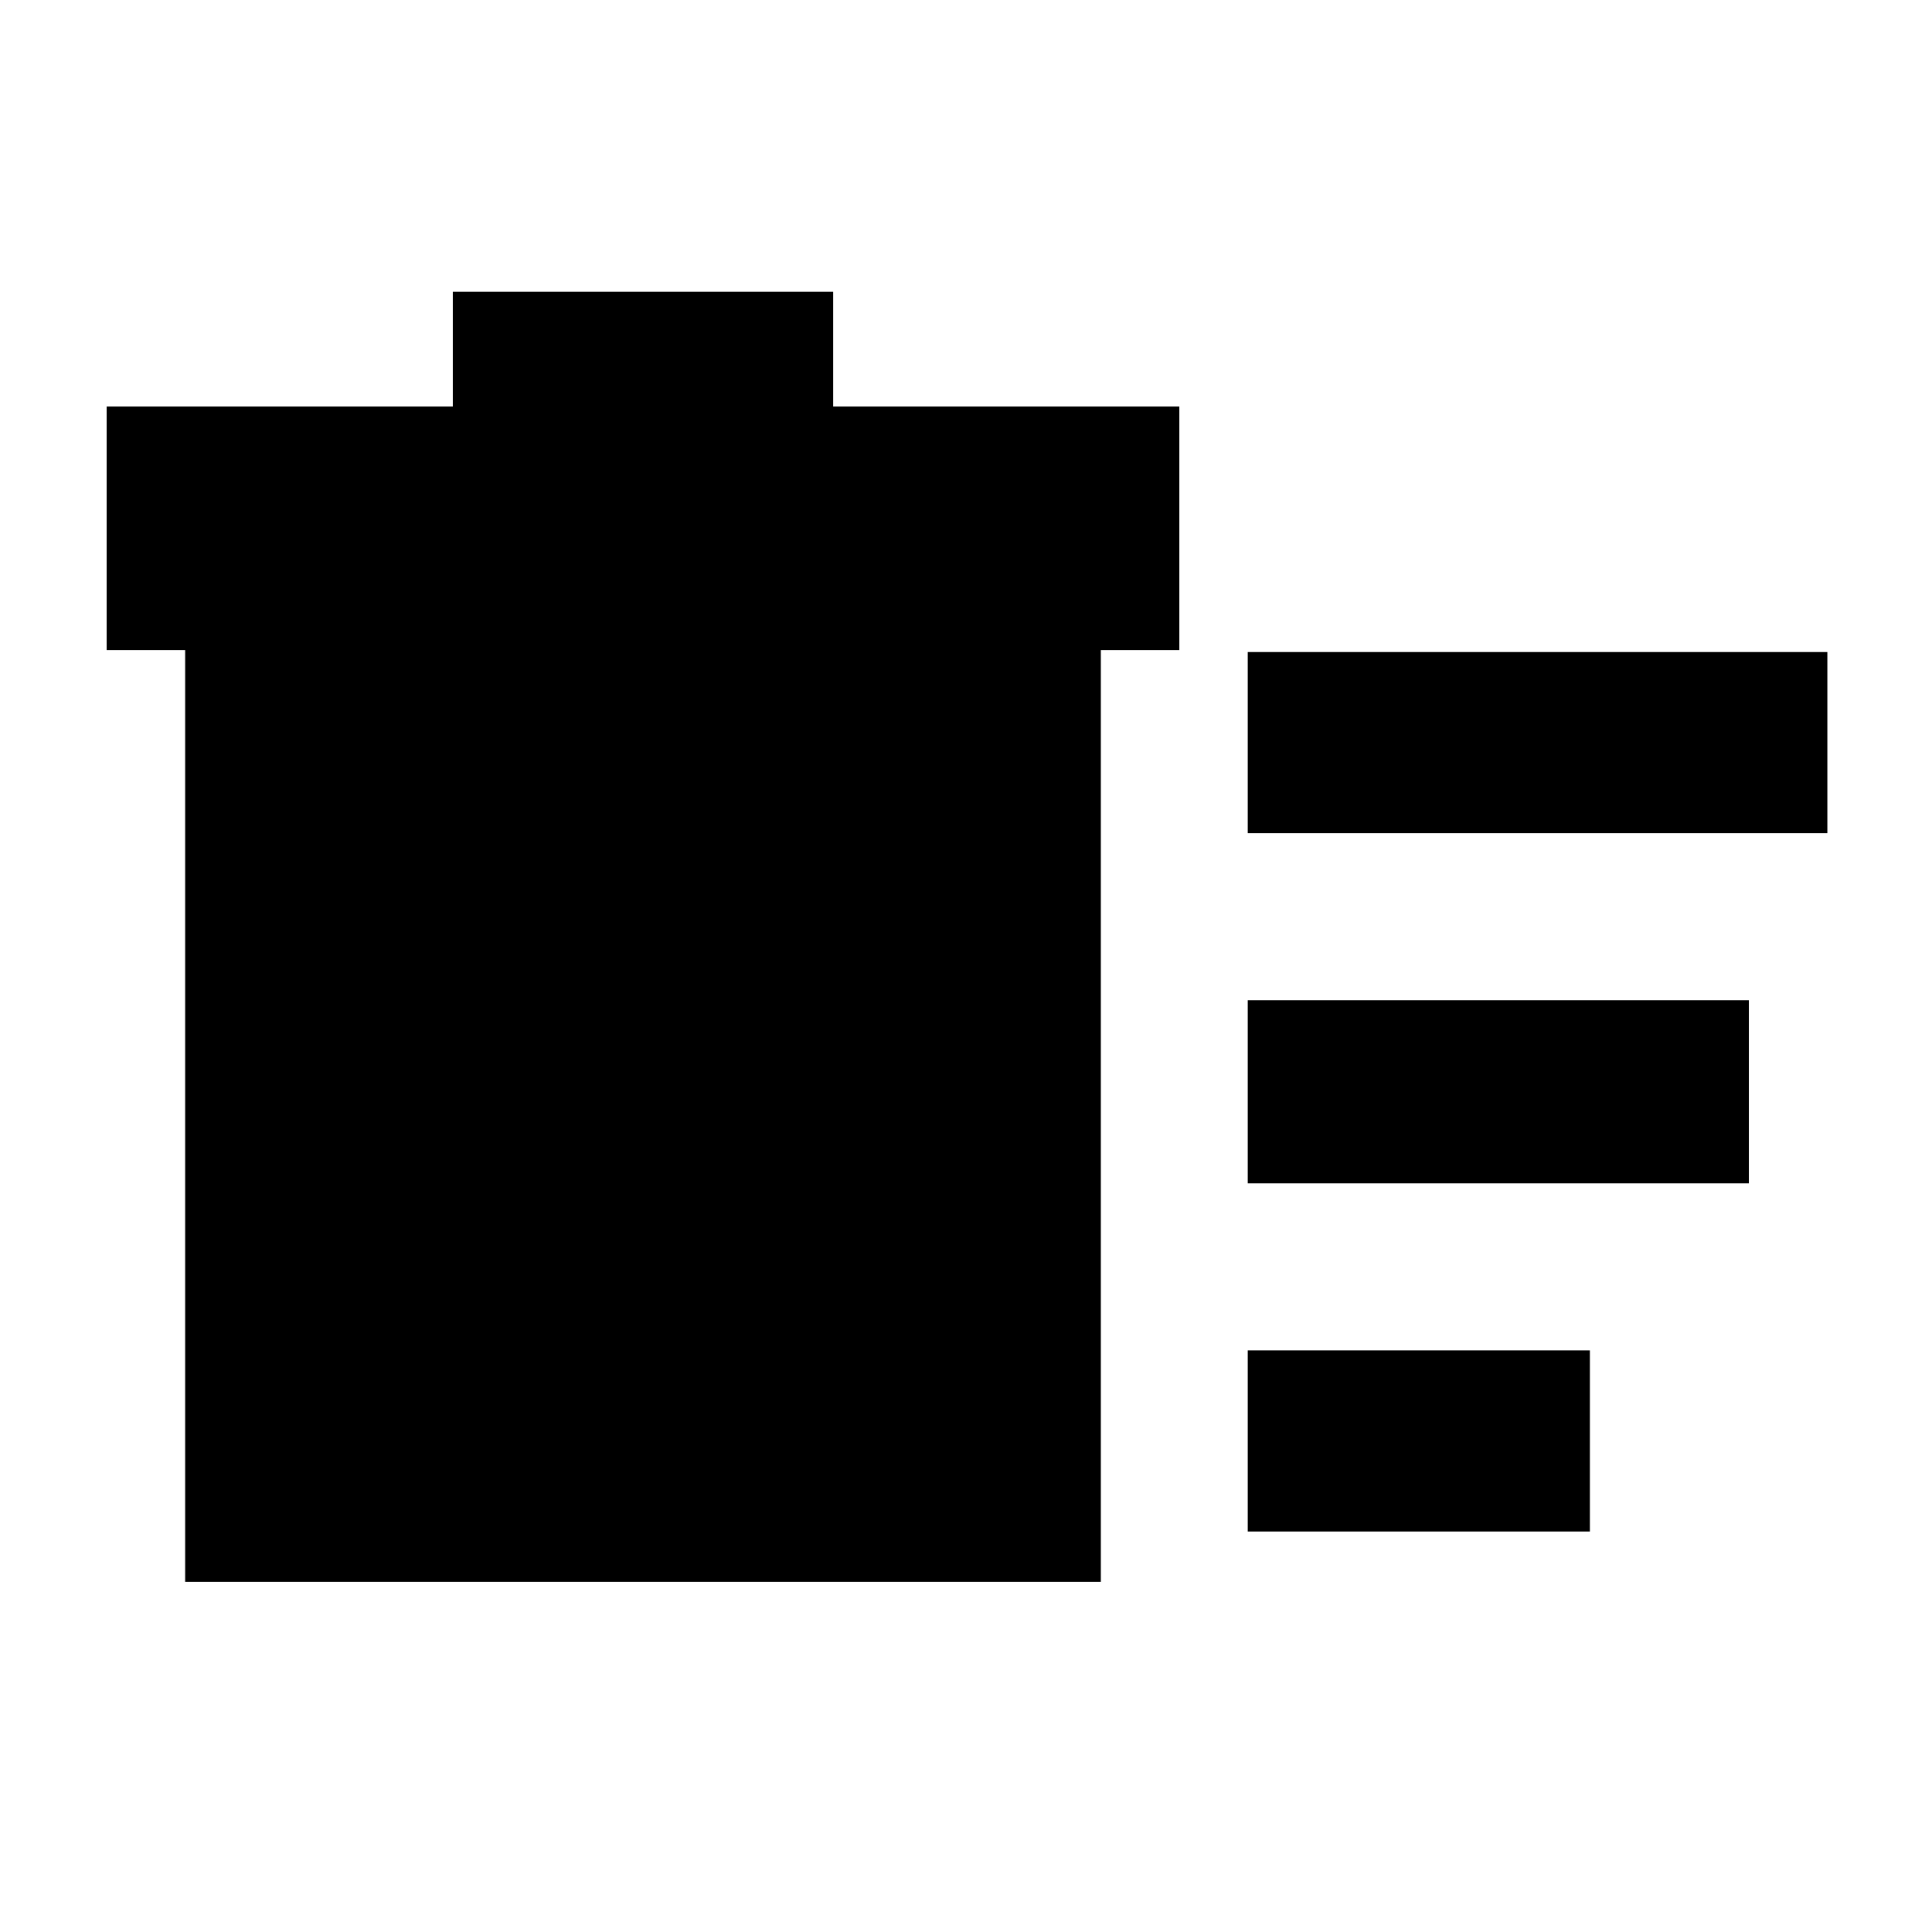<svg xmlns="http://www.w3.org/2000/svg" height="24" width="24"><path d="M15.5 19.025v-2.25h4.25v2.25Zm0-8.675V8.1h7.2v2.25Zm0 4.35v-2.275h6.225V14.7ZM2.3 8.075h-.975V5.05h4.3V3.625h4.725V5.05h4.3v3.025h-.975V19.65H2.3Z"/></svg>